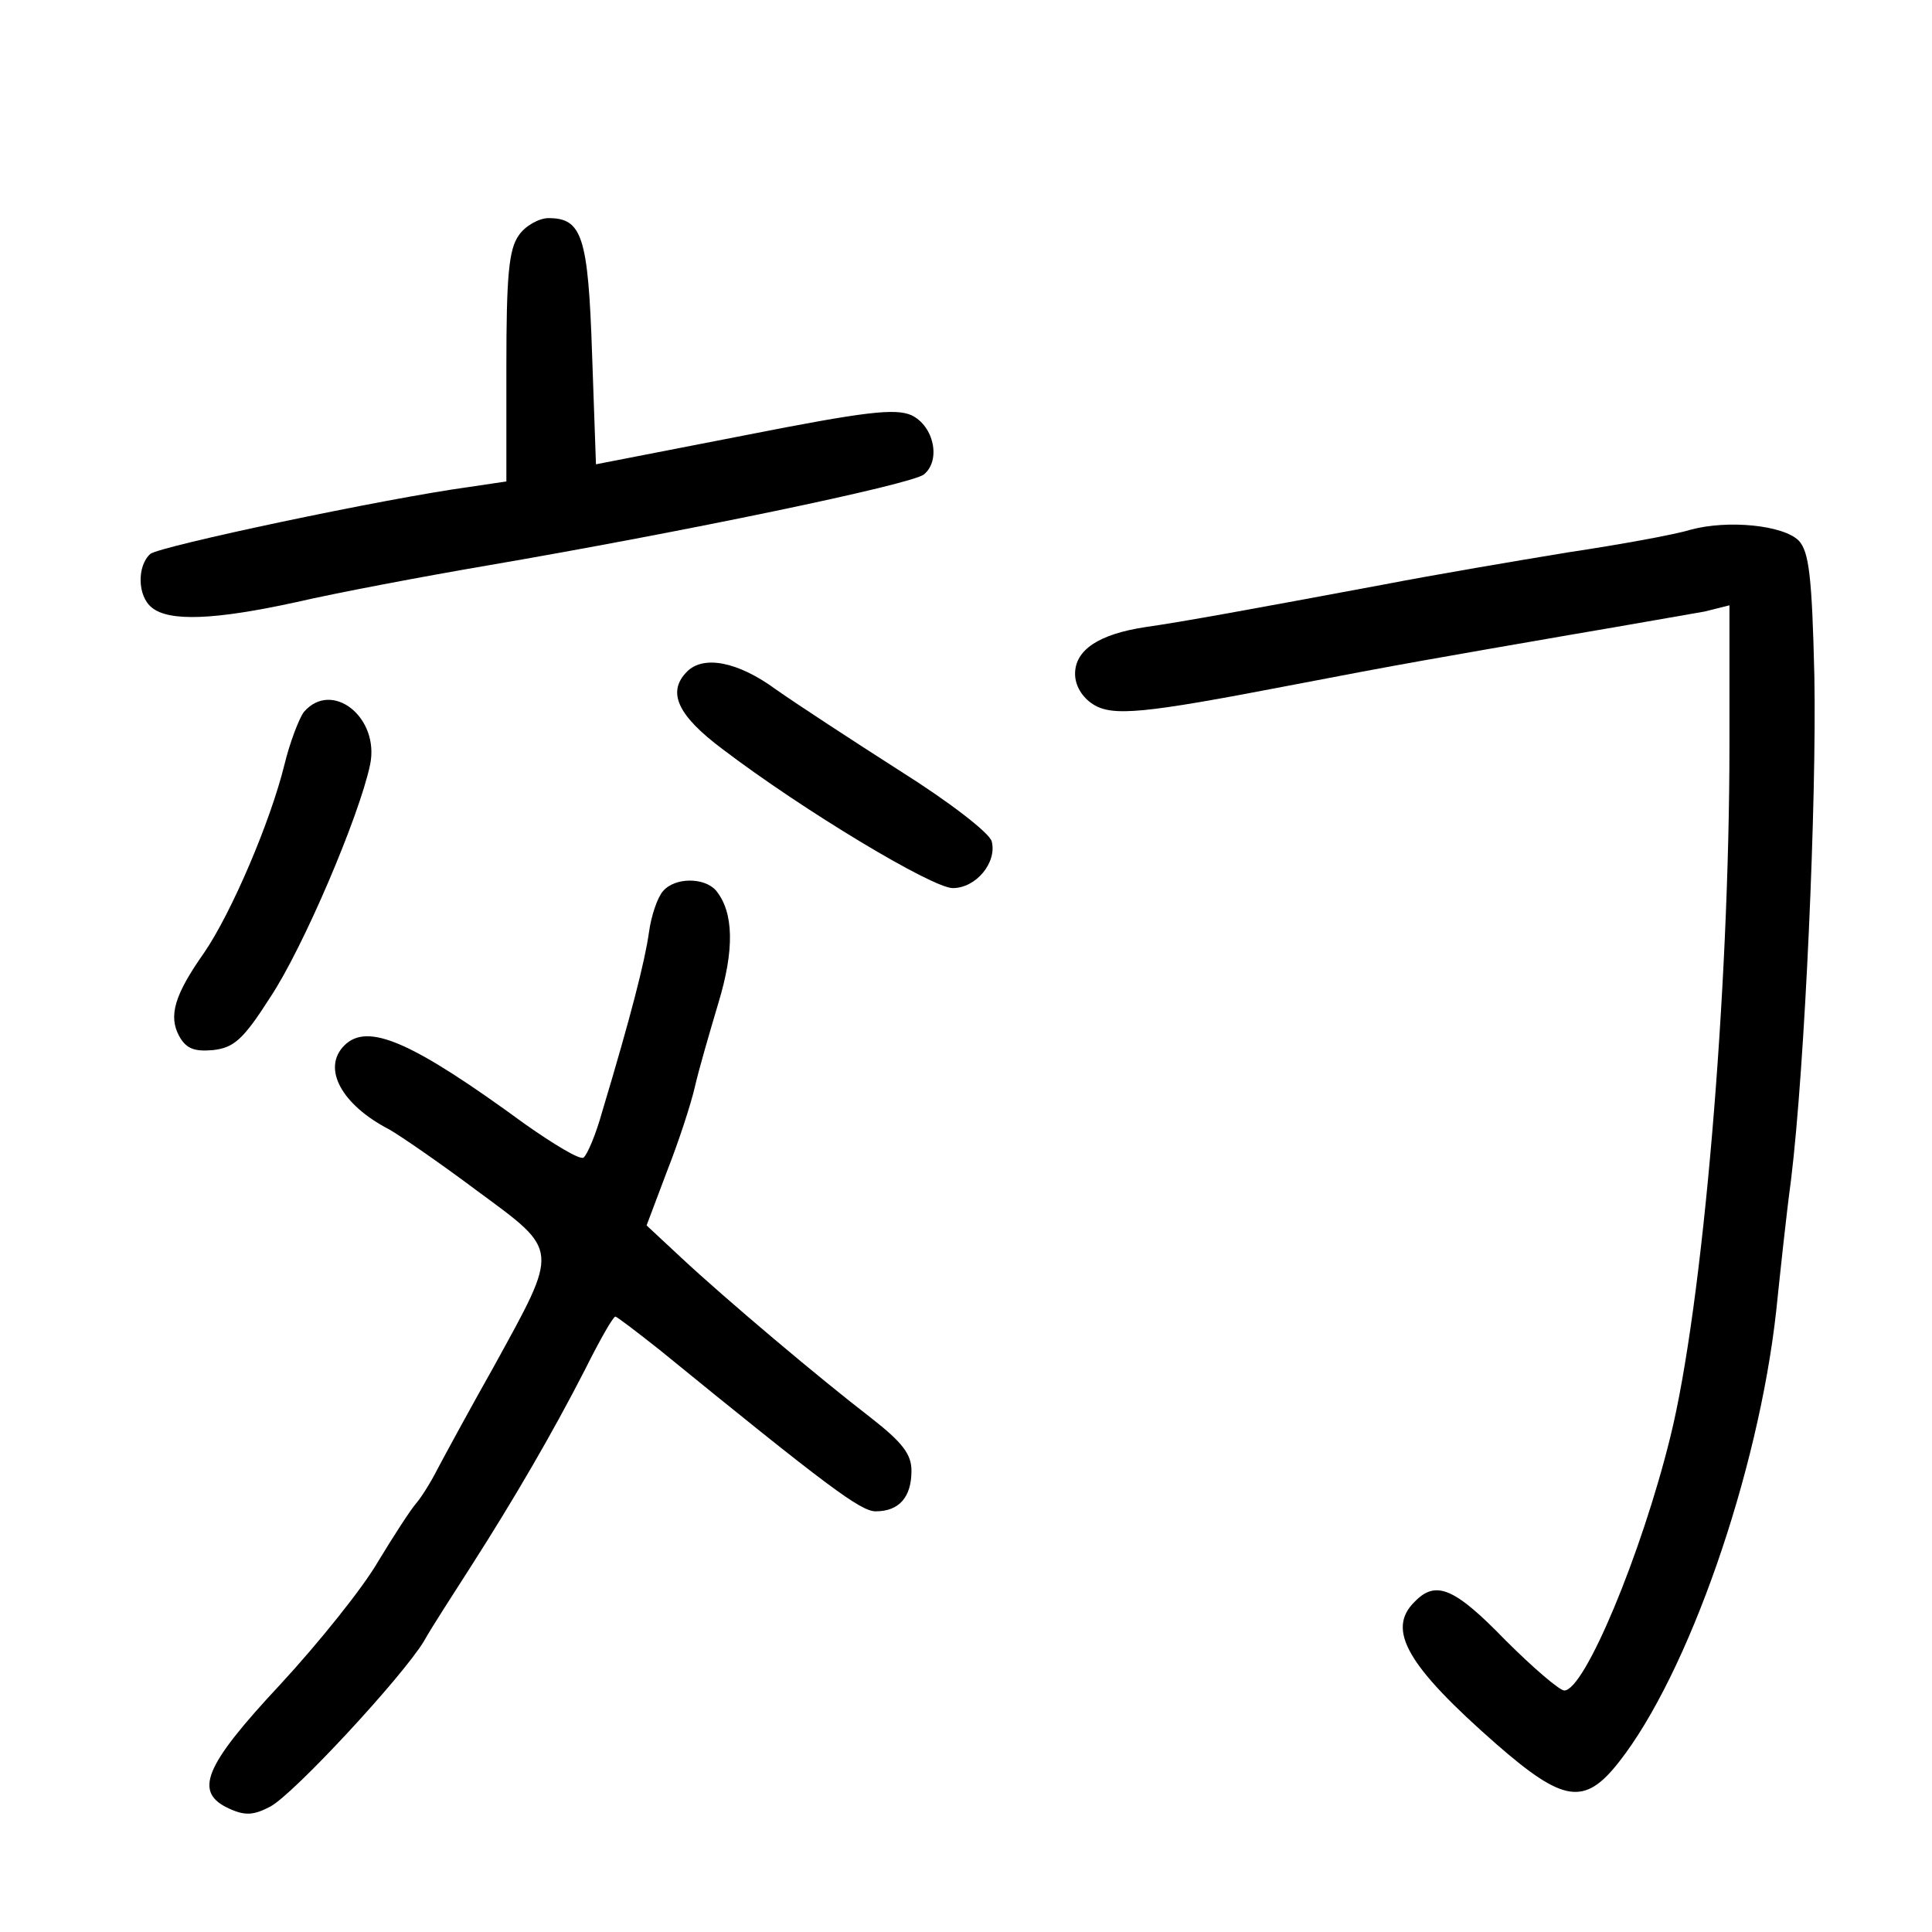 <?xml version="1.0" standalone="no"?>
<!DOCTYPE svg PUBLIC "-//W3C//DTD SVG 20010904//EN"
 "http://www.w3.org/TR/2001/REC-SVG-20010904/DTD/svg10.dtd">
<svg version="1.0" xmlns="http://www.w3.org/2000/svg"
 width="248pt" height="248pt" viewBox="0 0 248 248"
 preserveAspectRatio="xMidYMid meet">
<g transform="translate(0,248) scale(0.1,-0.1)"
fill="#000000" stroke="none">
<path d="M666 2178 c-13 -18 -16 -53 -16 -169 l0 -147 -47 -7 c-110 -15 -397
-76 -410 -86 -17 -15 -17 -54 2 -69 22 -18 80 -16 185 7 52 12 163 33 245 47
251 43 545 104 561 117 22 18 13 62 -16 76 -21 9 -58 5 -215 -26 l-190 -37 -5
142 c-5 151 -13 174 -56 174 -12 0 -30 -10 -38 -22z"/>
<path d="M2170 1800 c-19 -6 -90 -19 -157 -29 -67 -11 -173 -29 -235 -41 -177
-33 -259 -48 -308 -55 -59 -9 -90 -29 -90 -60 0 -15 9 -30 23 -39 25 -16 65
-12 252 24 145 28 193 36 360 65 77 13 155 27 173 30 l32 8 0 -179 c0 -316
-34 -720 -76 -889 -37 -150 -110 -325 -136 -325 -6 0 -40 29 -76 65 -65 67
-89 77 -116 49 -37 -36 -9 -83 105 -183 86 -75 113 -79 157 -23 89 113 179
371 202 579 5 48 13 124 19 168 18 147 33 488 30 647 -3 129 -7 160 -20 174
-20 20 -91 27 -139 14z"/>
<path d="M882 1618 c-26 -26 -13 -56 46 -100 104 -79 269 -178 295 -178 30 0
57 33 50 60 -3 11 -55 51 -117 90 -61 39 -133 86 -160 105 -49 36 -93 44 -114
23z"/>
<path d="M390 1566 c-6 -8 -18 -39 -25 -68 -18 -73 -68 -190 -103 -241 -38
-54 -46 -81 -32 -107 9 -16 19 -20 43 -18 27 3 39 13 74 68 42 63 114 232 128
298 13 61 -49 110 -85 68z"/>
<path d="M851 1336 c-7 -8 -15 -31 -18 -53 -5 -36 -23 -107 -60 -230 -8 -29
-19 -55 -24 -59 -5 -3 -38 17 -75 43 -145 106 -202 131 -232 101 -29 -29 -4
-76 58 -108 14 -8 65 -43 113 -79 106 -78 105 -72 21 -225 -31 -55 -63 -114
-72 -131 -8 -16 -21 -37 -28 -45 -7 -8 -29 -42 -49 -75 -19 -33 -76 -104 -125
-157 -99 -106 -112 -139 -65 -160 20 -9 31 -8 52 3 30 16 169 166 197 212 10
18 38 61 61 97 55 86 104 170 146 252 19 38 36 68 39 68 3 -1 28 -20 57 -43
216 -176 258 -207 277 -207 30 0 46 18 46 52 0 21 -11 36 -52 68 -65 50 -185
151 -244 206 l-44 41 26 69 c15 38 31 87 36 109 5 22 19 70 30 107 21 69 20
117 -3 145 -15 17 -53 17 -68 -1z"/>
</g>
</svg>
